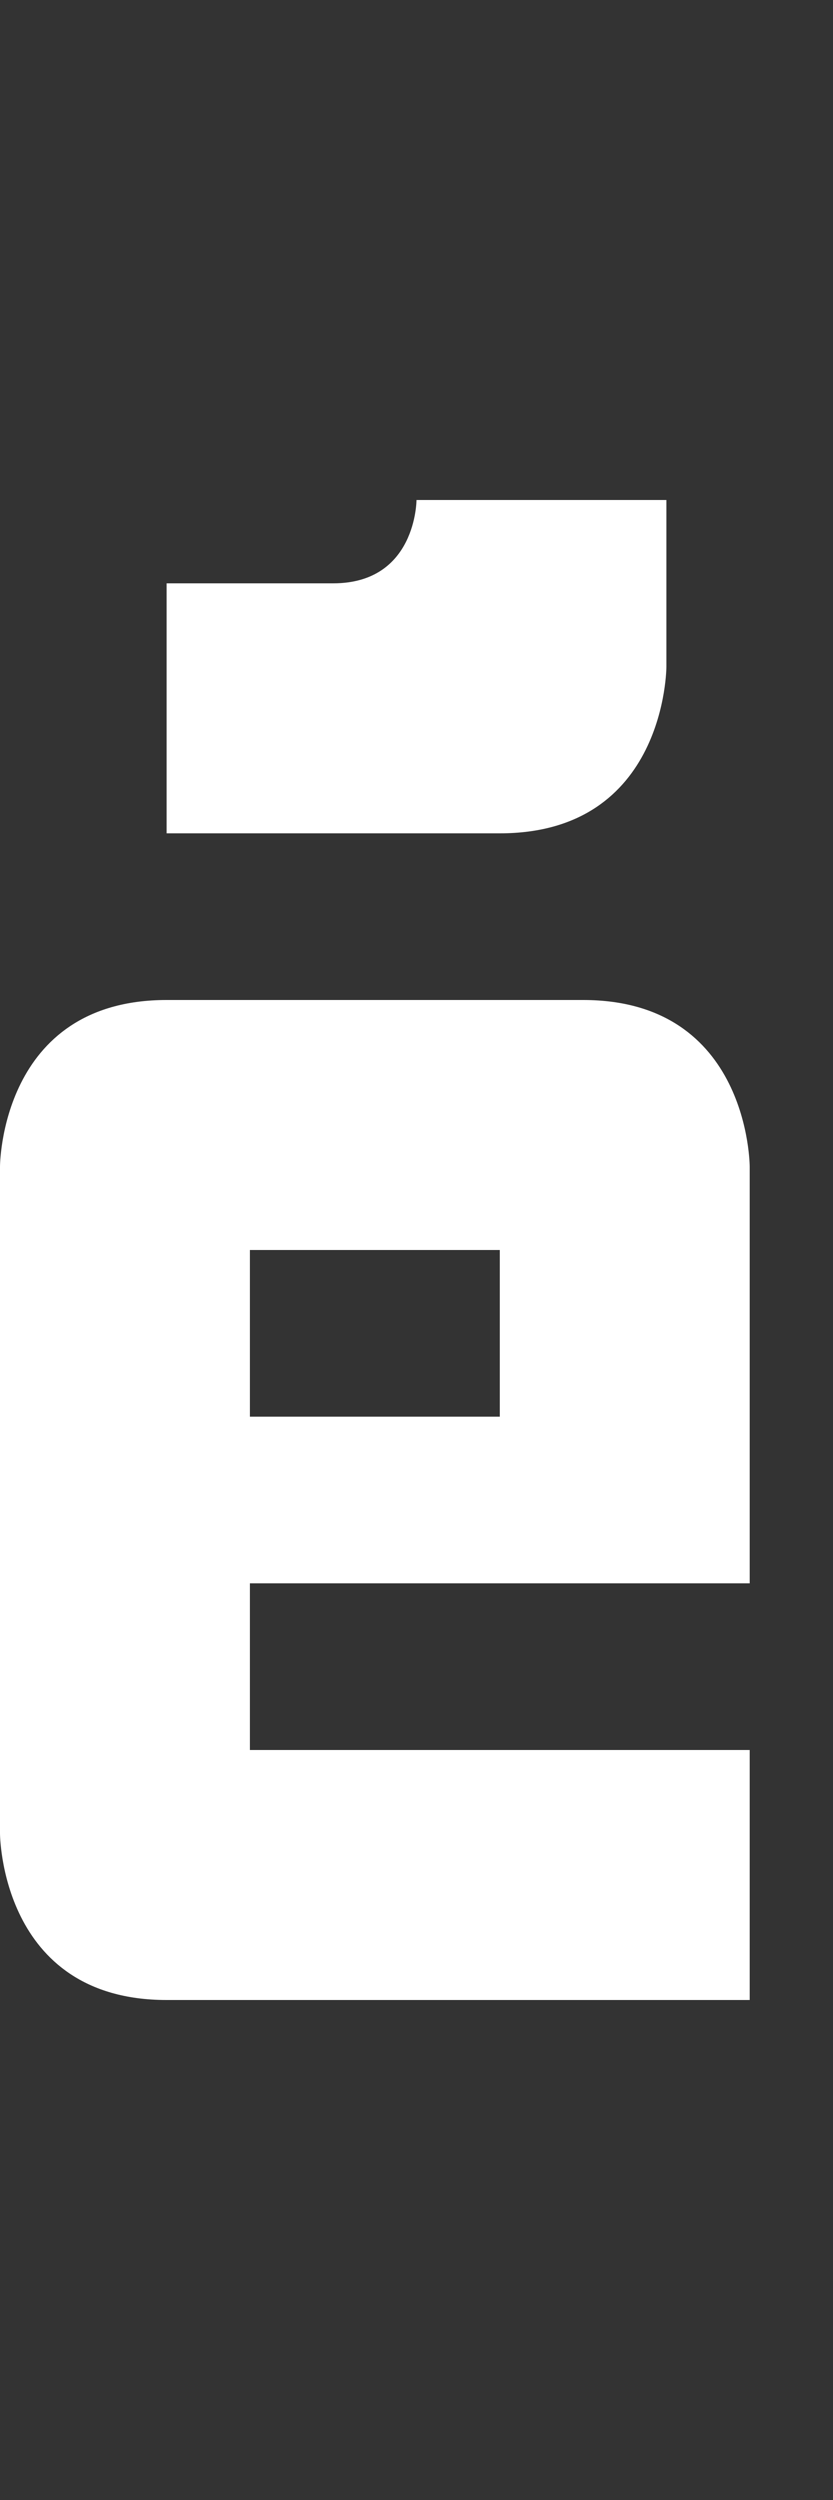 <svg width="5" height="15" viewBox="0 0 5 15" fill="none" xmlns="http://www.w3.org/2000/svg">
<rect x="0" y="0" width="5" height="15" fill="#333333" stroke="none"/>
<path fill-rule="evenodd" clip-rule="evenodd" d="M4.5 12V10.5H1.5V9.5H4.5V7C4.5 7 4.5 6 3.5 6H1C0 6 0 7 0 7V11C0 11 0 12 1 12H4.5ZM1.5 8.5H3V7.5H1.5V8.5Z" fill="white"/>
<path d="M1 5L1 3.5L2 3.5C2.5 3.5 2.5 3 2.5 3L4 3V4C4 4 4 5 3 5L1 5Z" fill="white"/>
</svg>
